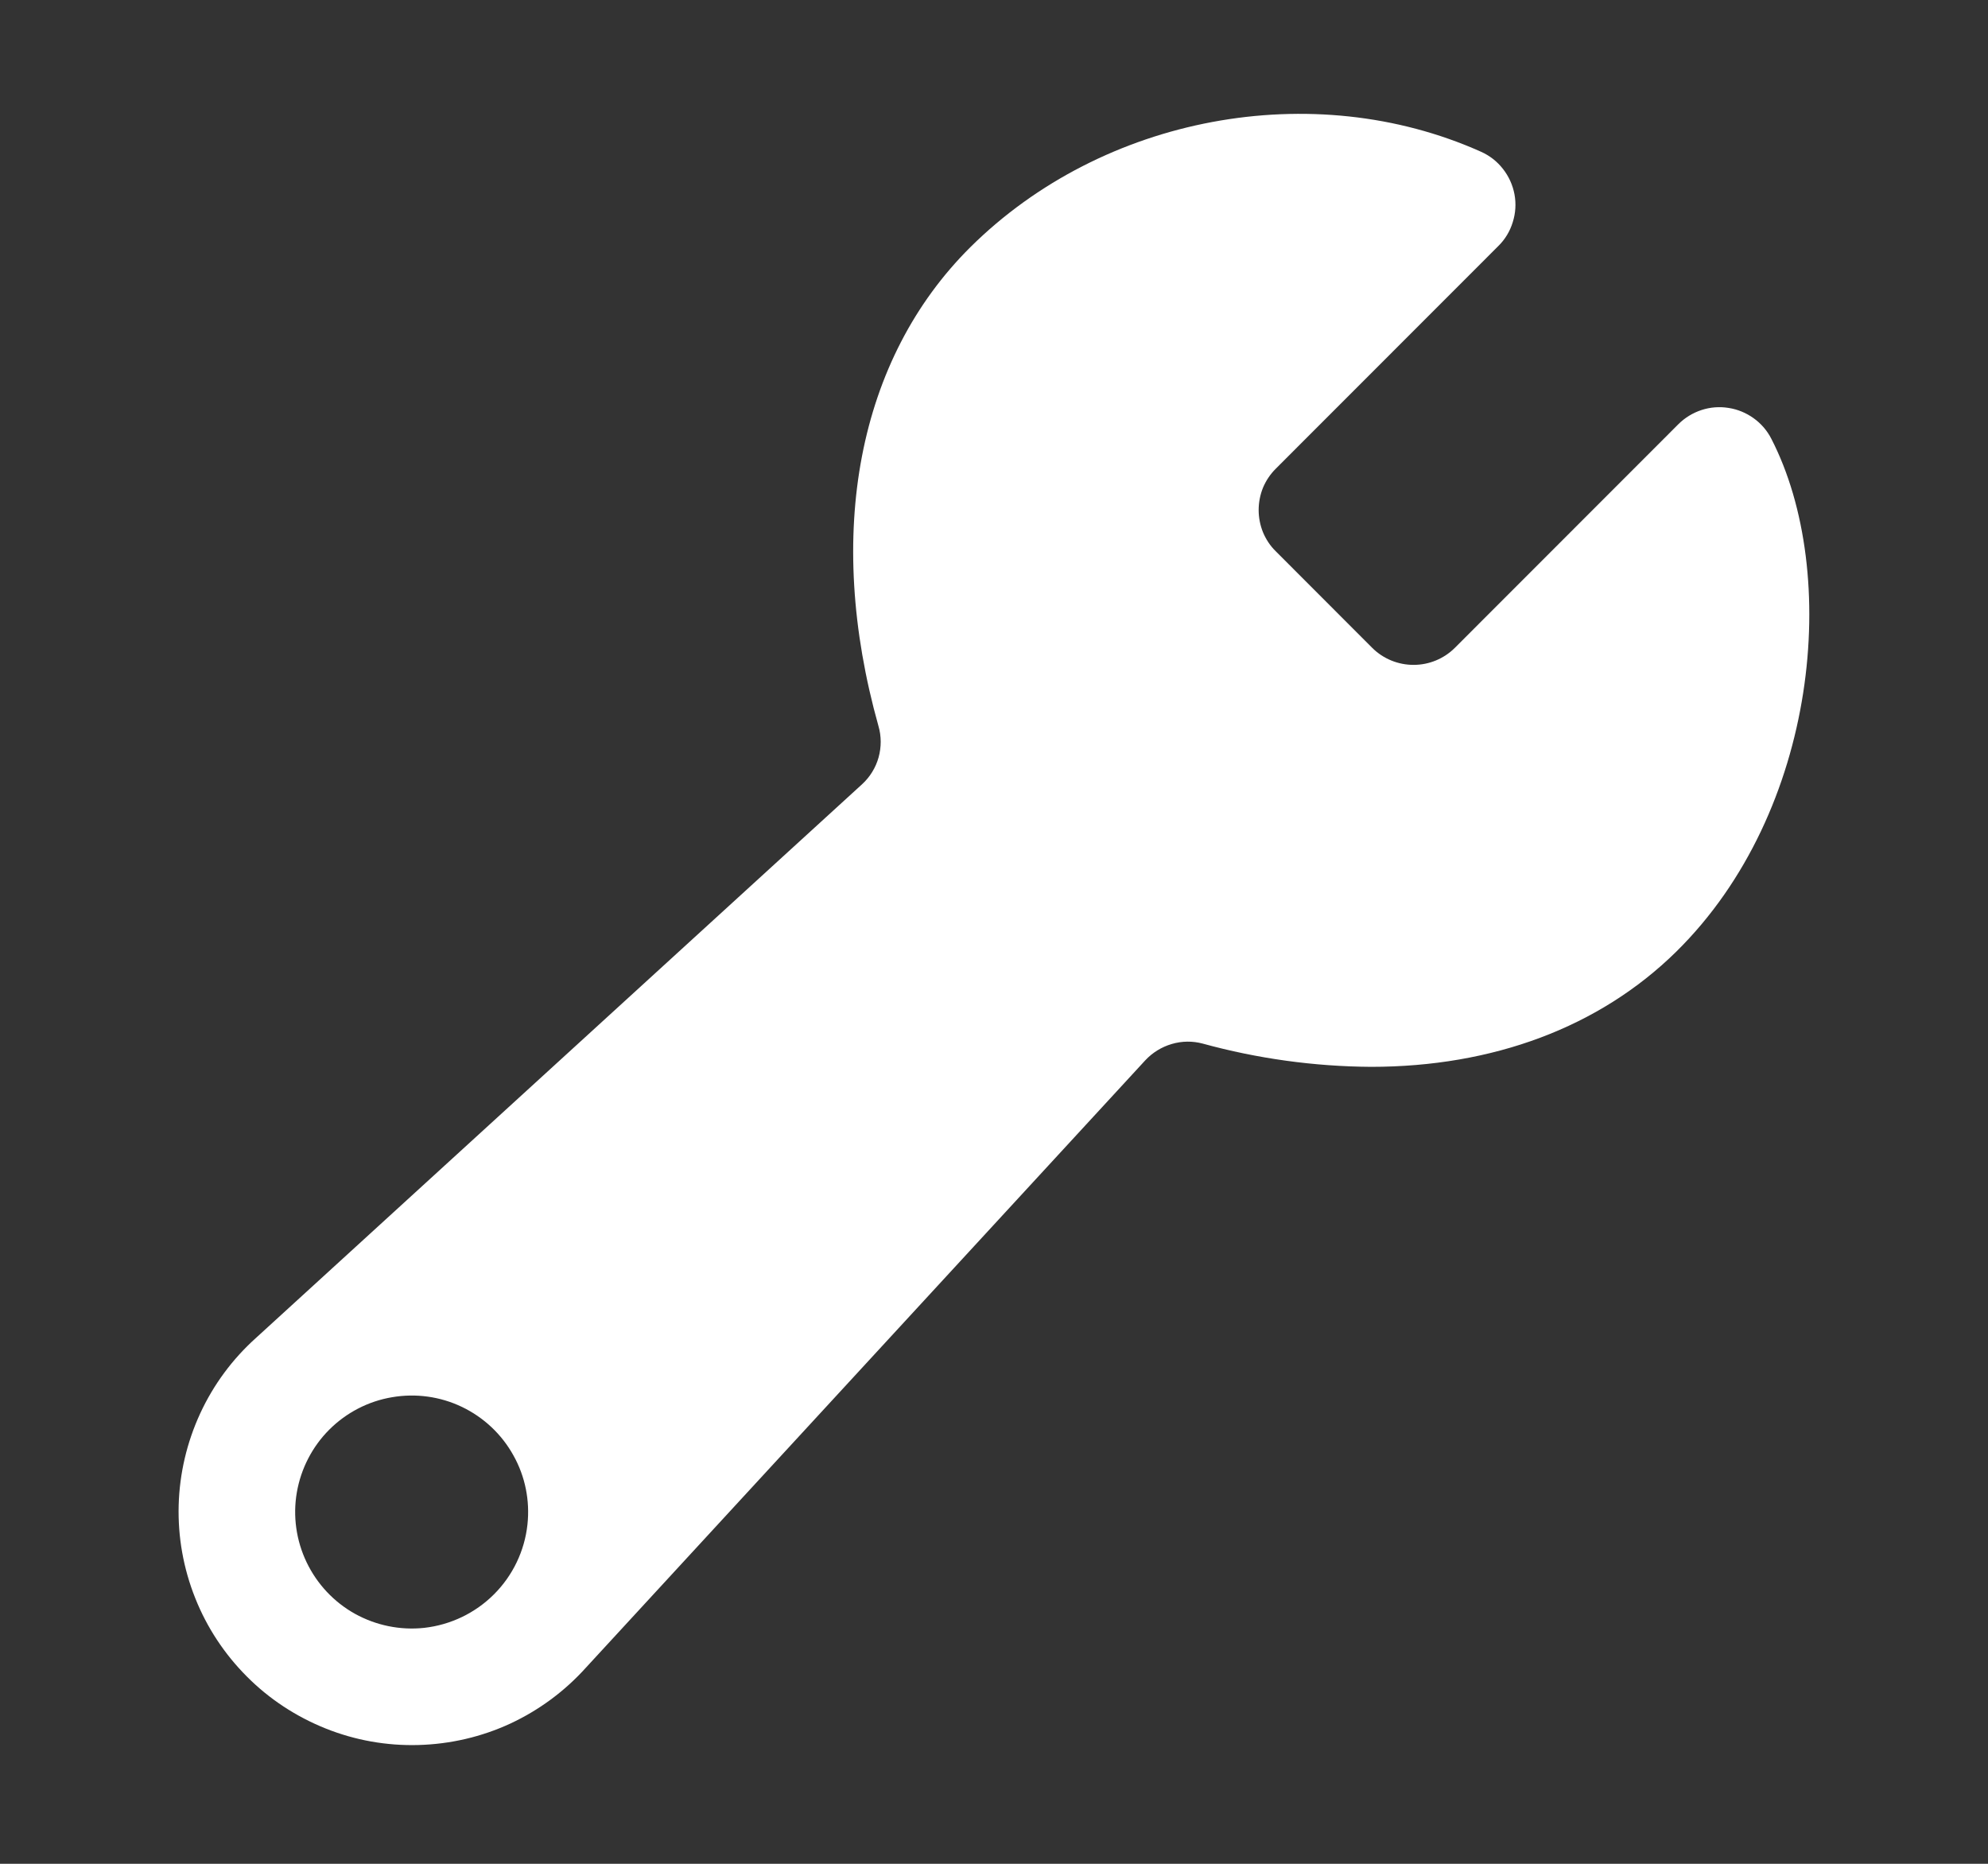 <svg width="16" height="15" viewBox="0 0 16 15" fill="none" xmlns="http://www.w3.org/2000/svg">
<rect x="0" y="0" width="16" height="15" fill="#333333" stroke="none"/>
<path d="M14.256 3.531C14.223 3.466 14.174 3.409 14.114 3.366C14.054 3.323 13.985 3.294 13.912 3.283C13.839 3.271 13.764 3.277 13.694 3.3C13.624 3.323 13.56 3.362 13.508 3.414L11.708 5.215C11.62 5.302 11.501 5.351 11.377 5.351C11.252 5.351 11.133 5.302 11.045 5.215L10.267 4.436C10.223 4.393 10.189 4.341 10.165 4.284C10.142 4.227 10.13 4.166 10.13 4.105C10.13 4.043 10.142 3.982 10.165 3.925C10.189 3.868 10.223 3.817 10.267 3.773L12.059 1.98C12.113 1.927 12.153 1.861 12.175 1.788C12.198 1.716 12.203 1.639 12.189 1.564C12.175 1.489 12.143 1.419 12.096 1.359C12.049 1.299 11.989 1.252 11.919 1.221C10.566 0.616 8.876 0.932 7.81 1.989C6.905 2.888 6.635 4.292 7.07 5.843C7.094 5.925 7.094 6.013 7.071 6.096C7.048 6.178 7.002 6.253 6.939 6.311L2.062 10.766C1.871 10.937 1.718 11.144 1.611 11.376C1.504 11.608 1.445 11.859 1.438 12.114C1.431 12.369 1.476 12.623 1.571 12.861C1.665 13.098 1.807 13.313 1.988 13.494C2.168 13.675 2.384 13.816 2.621 13.911C2.858 14.006 3.112 14.051 3.367 14.044C3.623 14.037 3.874 13.979 4.106 13.872C4.338 13.764 4.545 13.611 4.716 13.421L9.218 8.533C9.276 8.471 9.349 8.426 9.431 8.402C9.512 8.378 9.598 8.377 9.68 8.399C10.121 8.52 10.577 8.583 11.034 8.586C12.013 8.586 12.871 8.269 13.491 7.659C14.638 6.529 14.813 4.612 14.256 3.531ZM3.415 13.101C3.222 13.122 3.027 13.082 2.857 12.988C2.688 12.894 2.552 12.749 2.468 12.574C2.384 12.399 2.356 12.202 2.389 12.011C2.422 11.82 2.513 11.643 2.65 11.506C2.787 11.369 2.964 11.277 3.155 11.245C3.346 11.212 3.543 11.239 3.718 11.323C3.893 11.407 4.038 11.543 4.132 11.713C4.227 11.882 4.266 12.077 4.245 12.27C4.222 12.482 4.127 12.68 3.976 12.831C3.825 12.982 3.627 13.077 3.415 13.101Z" fill="#ffffff"/>
</svg>
